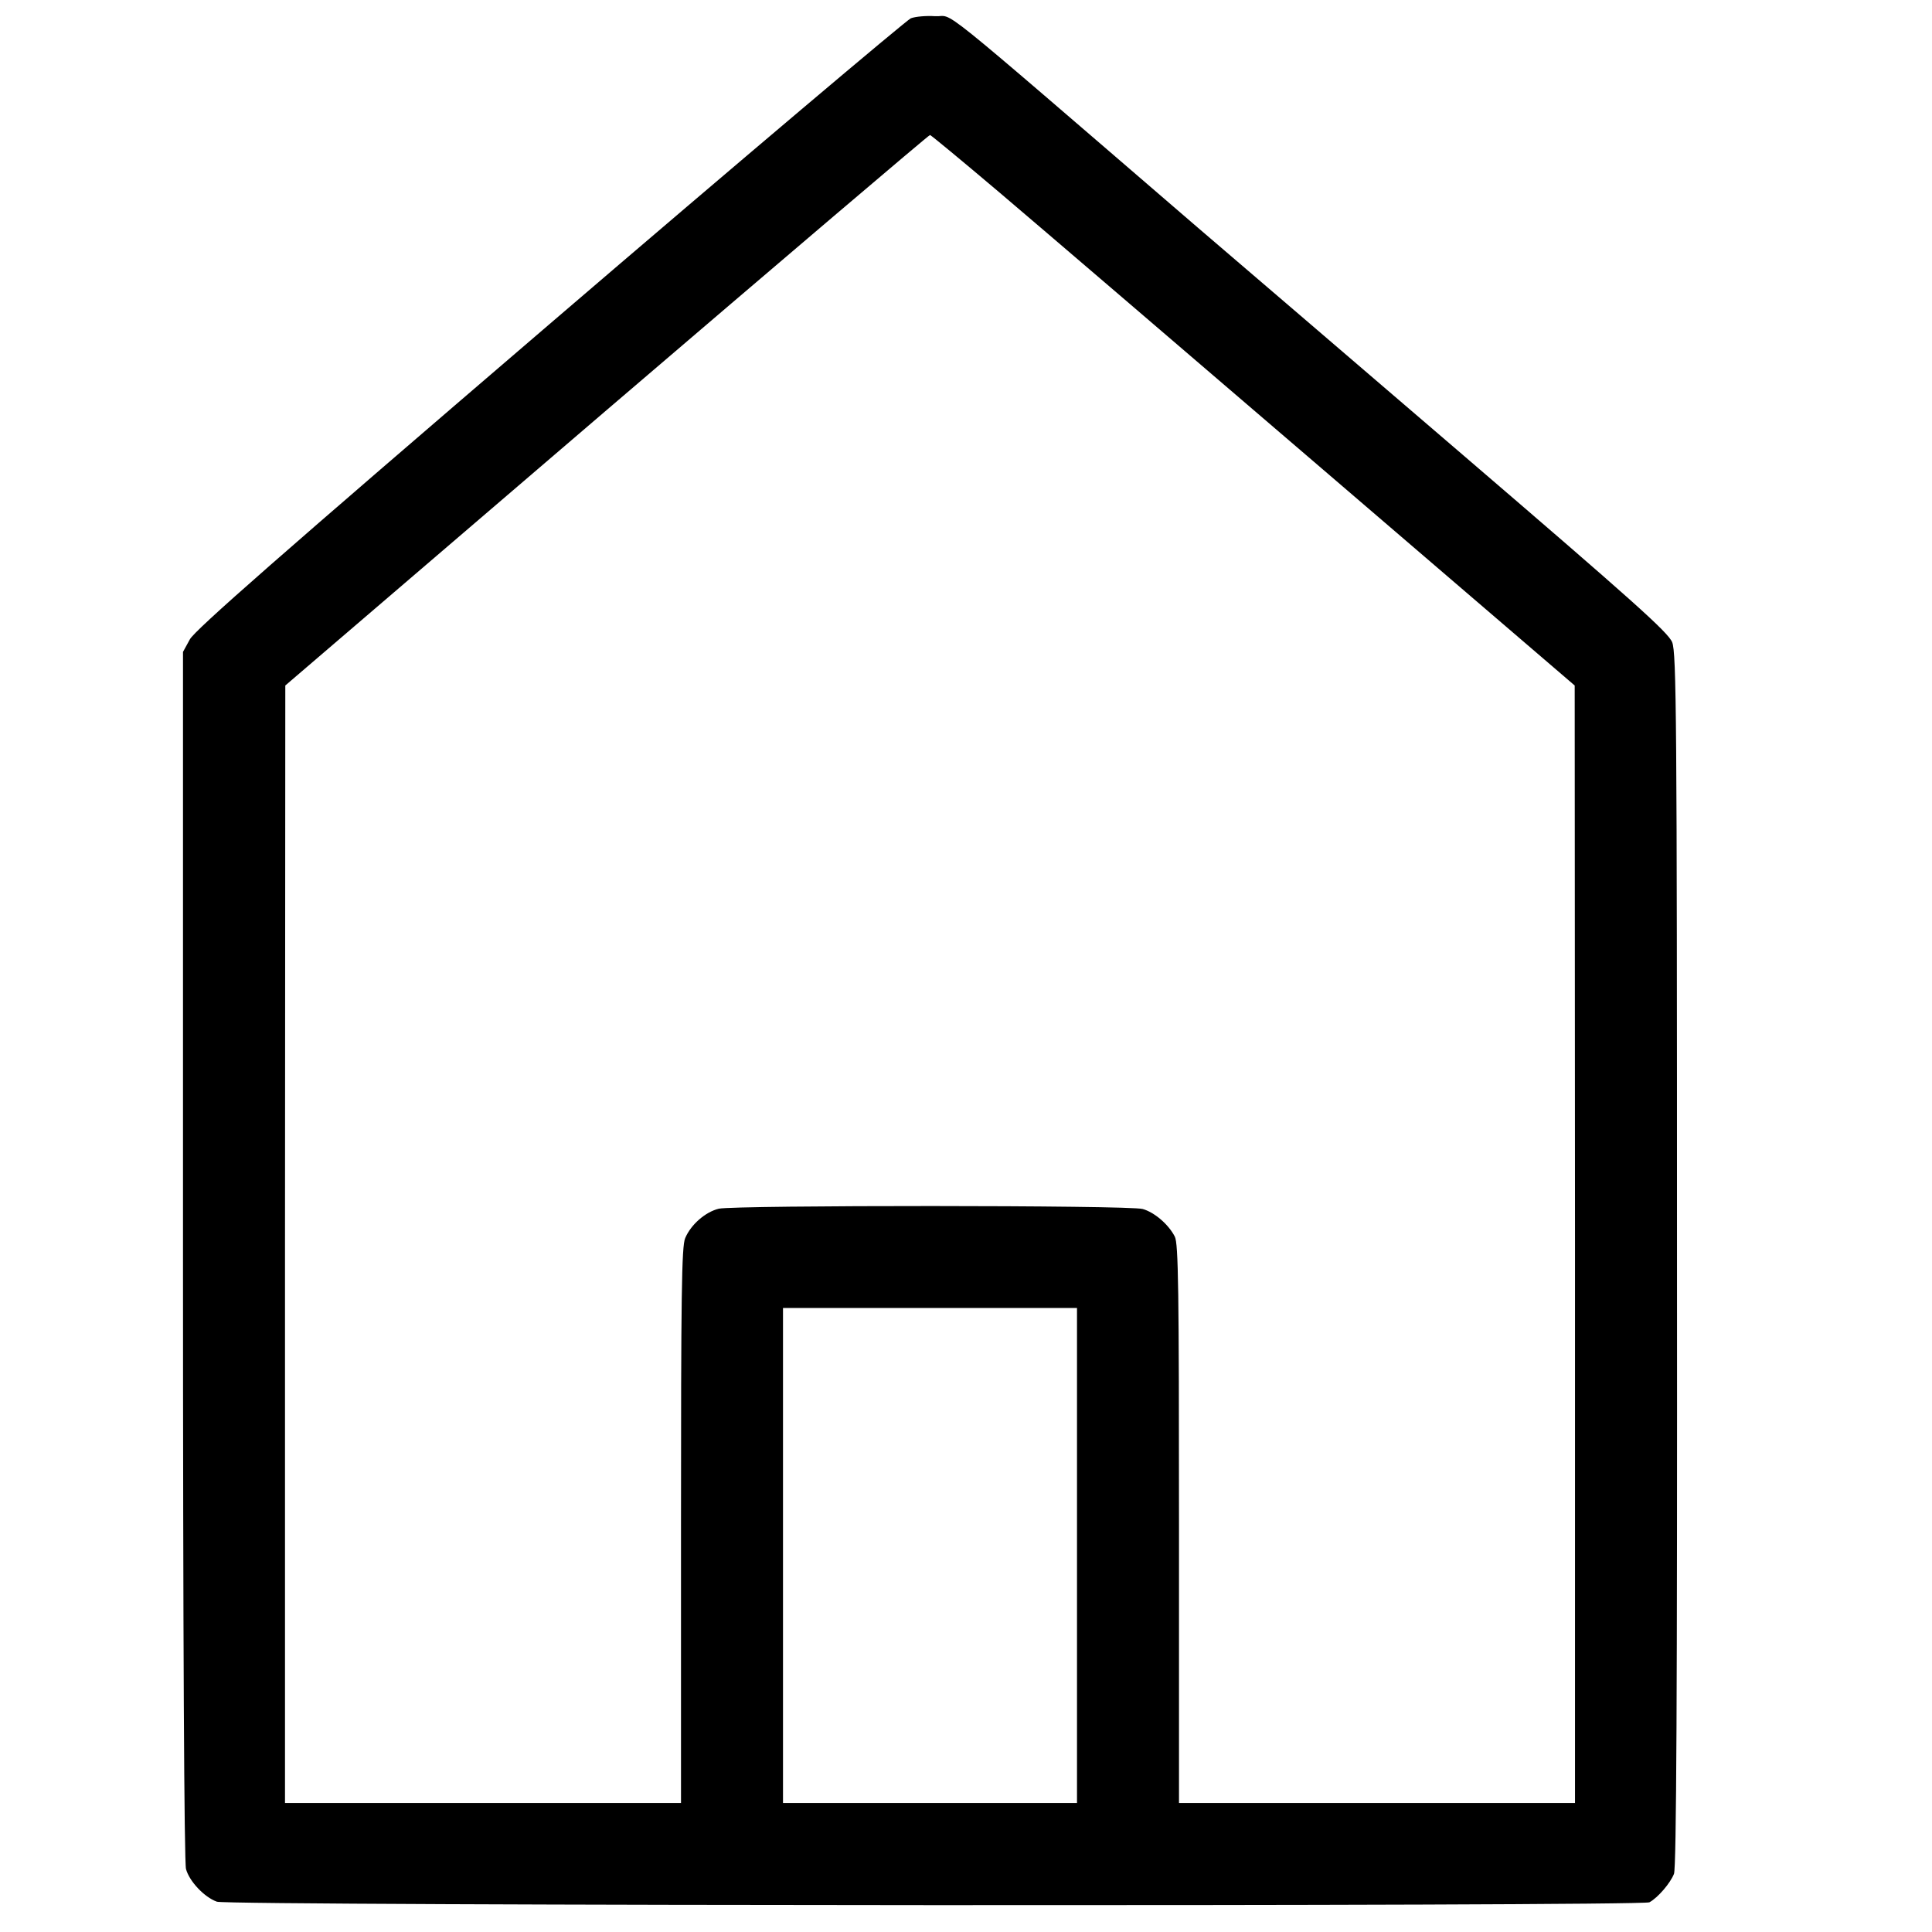 <?xml version="1.0" standalone="no"?>
<!DOCTYPE svg PUBLIC "-//W3C//DTD SVG 20010904//EN"
 "http://www.w3.org/TR/2001/REC-SVG-20010904/DTD/svg10.dtd">
<svg version="1.0" xmlns="http://www.w3.org/2000/svg"
 width="644pt" height="644pt" viewBox="0 0 644 644"
 preserveAspectRatio="xMidYMid meet">
<g transform="translate(0,644) scale(0.1,-0.1)"
fill="#000000" stroke="none">
<path d="M3036 6379 c-15 -7 -558 -465 -1205 -1020 -899 -771 -1181 -1019
-1198 -1050 l-23 -42 0 -2011 c0 -1289 4 -2024 10 -2046 11 -41 61 -94 103
-109 36 -14 4750 -16 4775 -2 28 15 70 64 82 95 8 21 11 603 10 2048 0 1804
-2 2022 -16 2057 -13 33 -132 139 -697 624 -375 322 -773 663 -884 758 -909
783 -808 701 -876 705 -29 2 -65 -1 -81 -7z m296 -581 c125 -106 607 -519
1072 -918 l845 -725 1 -1862 0 -1863 -660 0 -660 0 0 930 c0 782 -2 935 -14
958 -21 41 -68 81 -107 92 -43 13 -1359 13 -1413 1 -45 -11 -93 -53 -112 -98
-12 -27 -14 -194 -14 -958 l0 -925 -660 0 -660 0 0 1863 1 1862 1071 918 c589
504 1074 917 1078 917 3 0 108 -87 232 -192z m258 -4543 l0 -825 -490 0 -490
0 0 825 0 825 490 0 490 0 0 -825z"/>
</g>
</svg>

